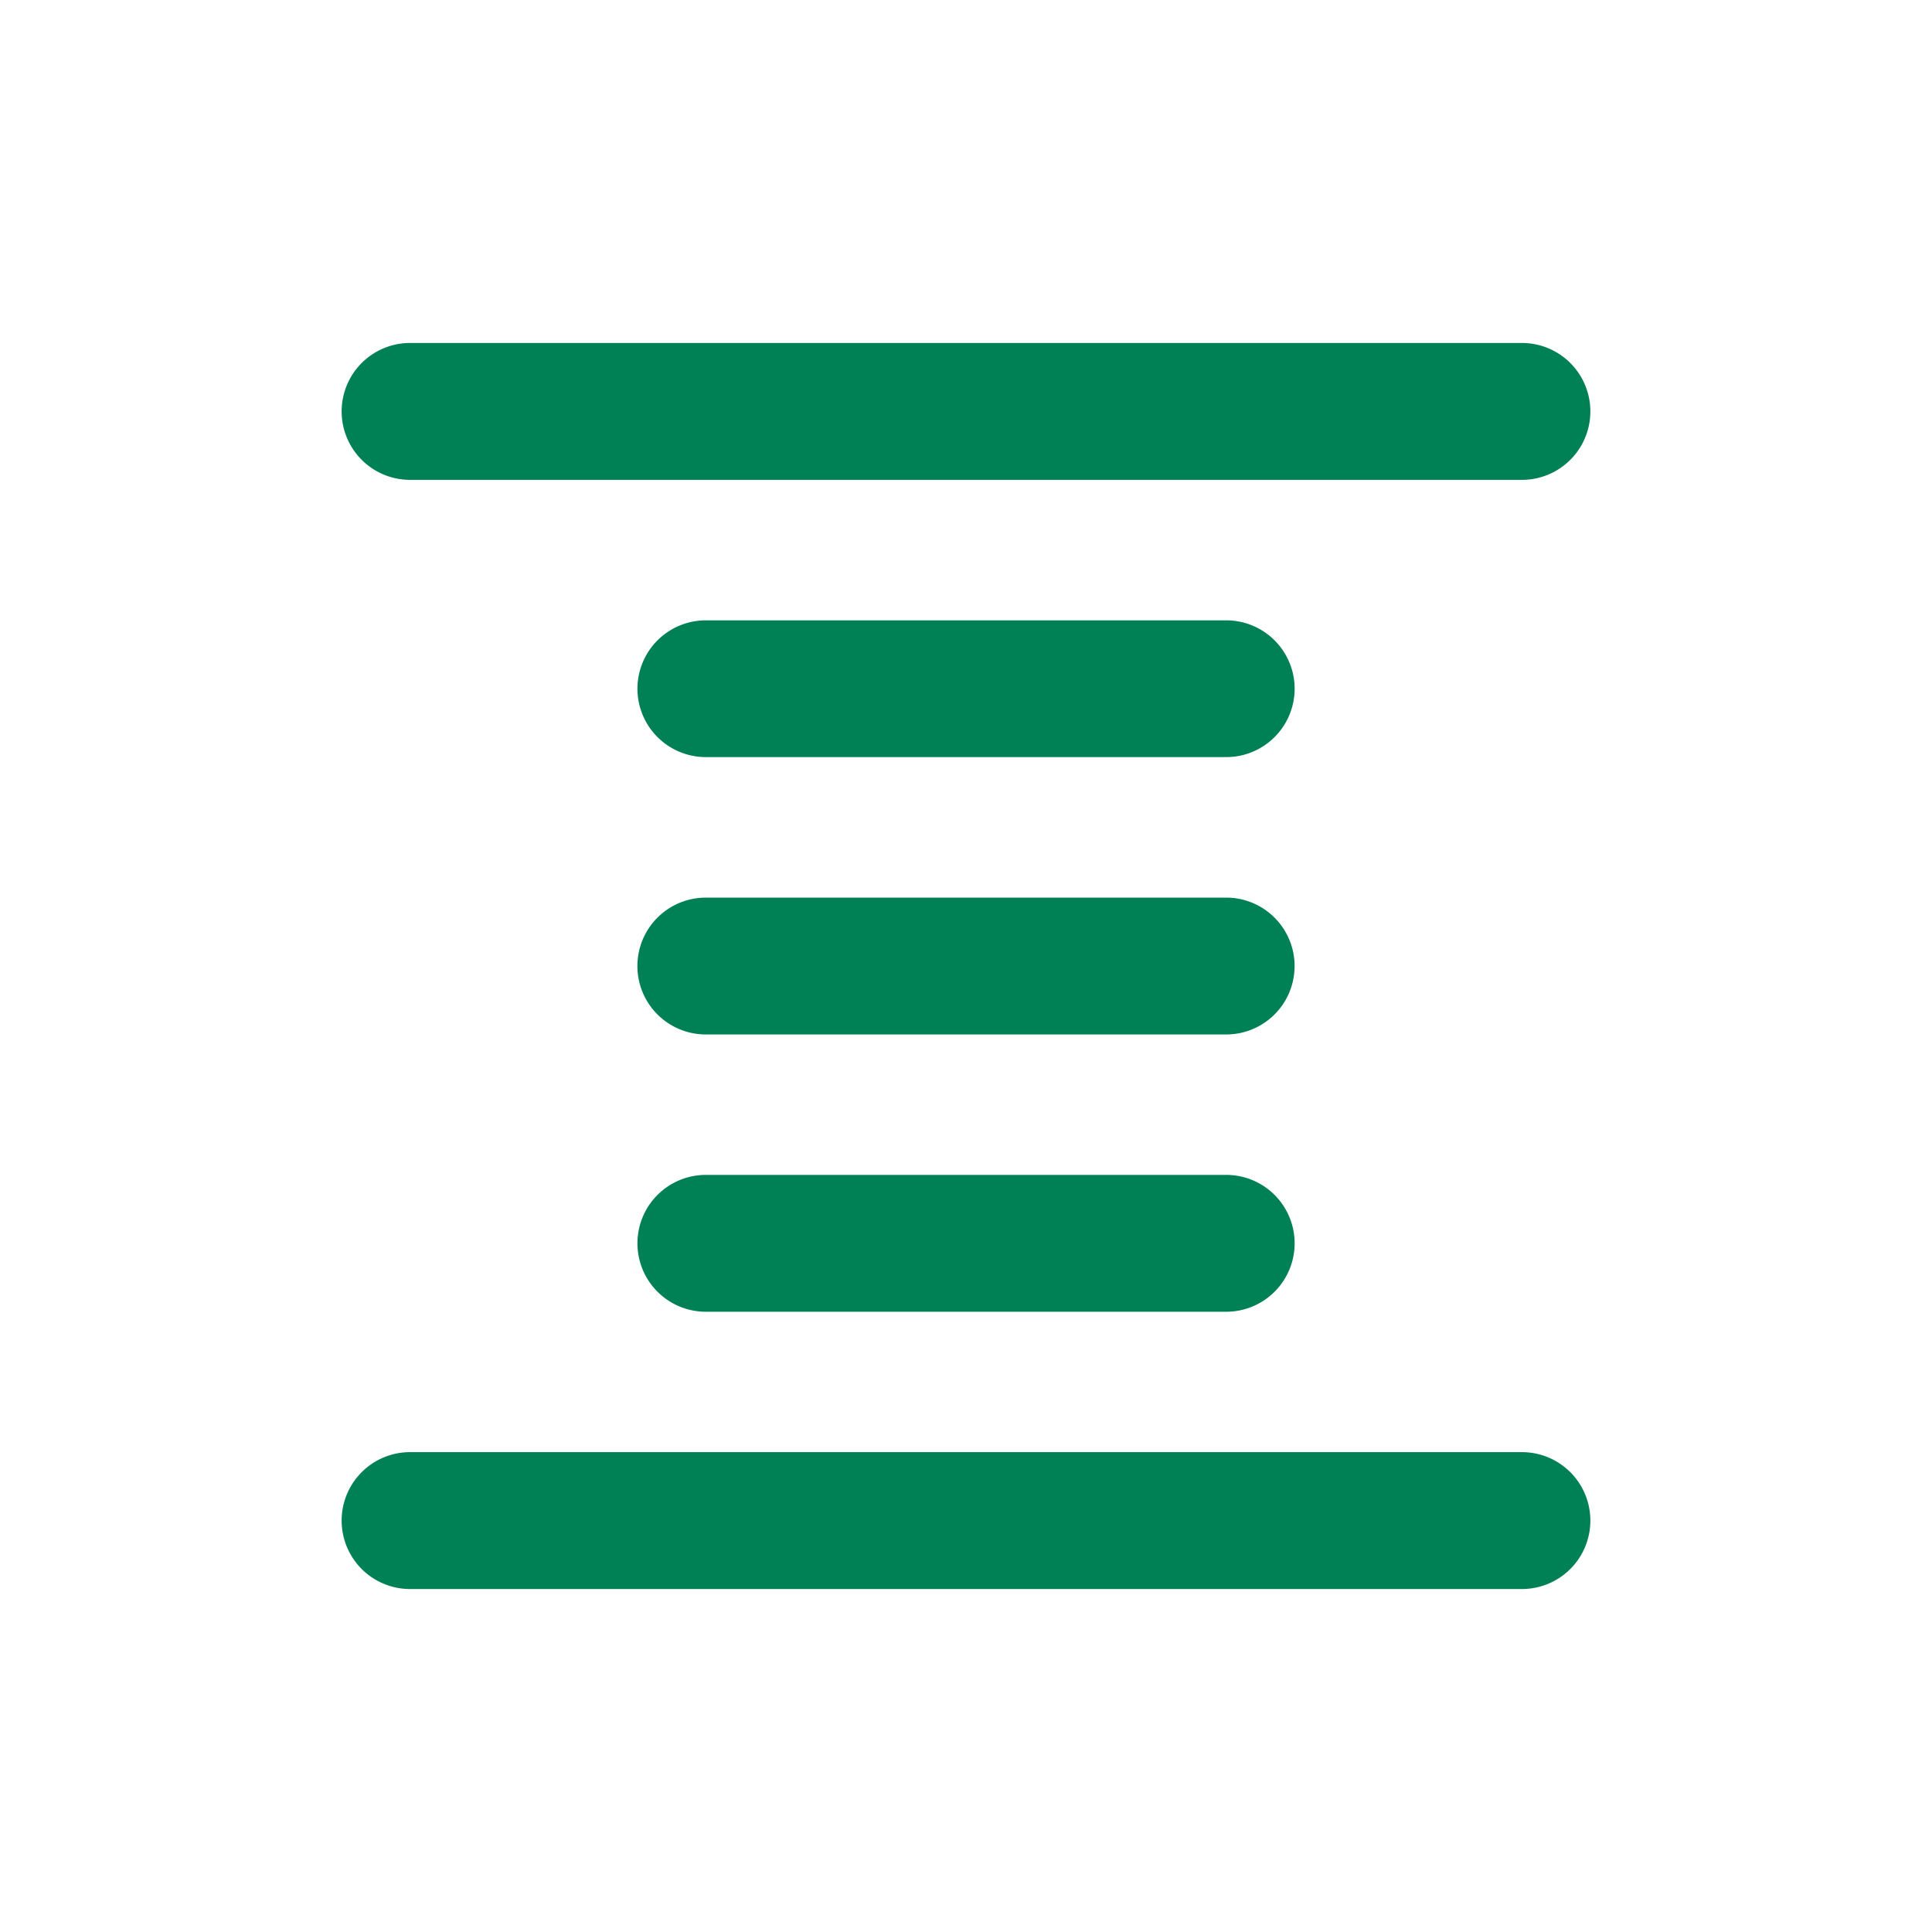 <svg xmlns="http://www.w3.org/2000/svg" width="48" height="48">
	<path d="M 10.188,8.521 A 1.7,1.7 0 0 0 8.488,10.223 1.7,1.7 0 0 0 10.188,11.922 h 27.625 A 1.7,1.7 0 0 0 39.512,10.223 1.7,1.7 0 0 0 37.812,8.521 Z m 7.348,6.891 a 1.7,1.7 0 0 0 -1.699,1.699 1.7,1.7 0 0 0 1.699,1.699 h 12.93 a 1.7,1.7 0 0 0 1.699,-1.699 1.7,1.7 0 0 0 -1.699,-1.699 z m 0,6.889 A 1.7,1.7 0 0 0 15.836,24 1.7,1.7 0 0 0 17.535,25.701 H 30.465 A 1.7,1.7 0 0 0 32.164,24 1.7,1.7 0 0 0 30.465,22.301 Z m 0,6.889 a 1.7,1.7 0 0 0 -1.699,1.699 1.7,1.7 0 0 0 1.699,1.701 h 12.93 a 1.7,1.7 0 0 0 1.699,-1.701 1.7,1.7 0 0 0 -1.699,-1.699 z M 10.188,36.078 A 1.7,1.7 0 0 0 8.488,37.779 1.7,1.7 0 0 0 10.188,39.479 h 27.625 A 1.7,1.7 0 0 0 39.512,37.779 1.7,1.7 0 0 0 37.812,36.078 Z" fill="#008055"/>
</svg>
